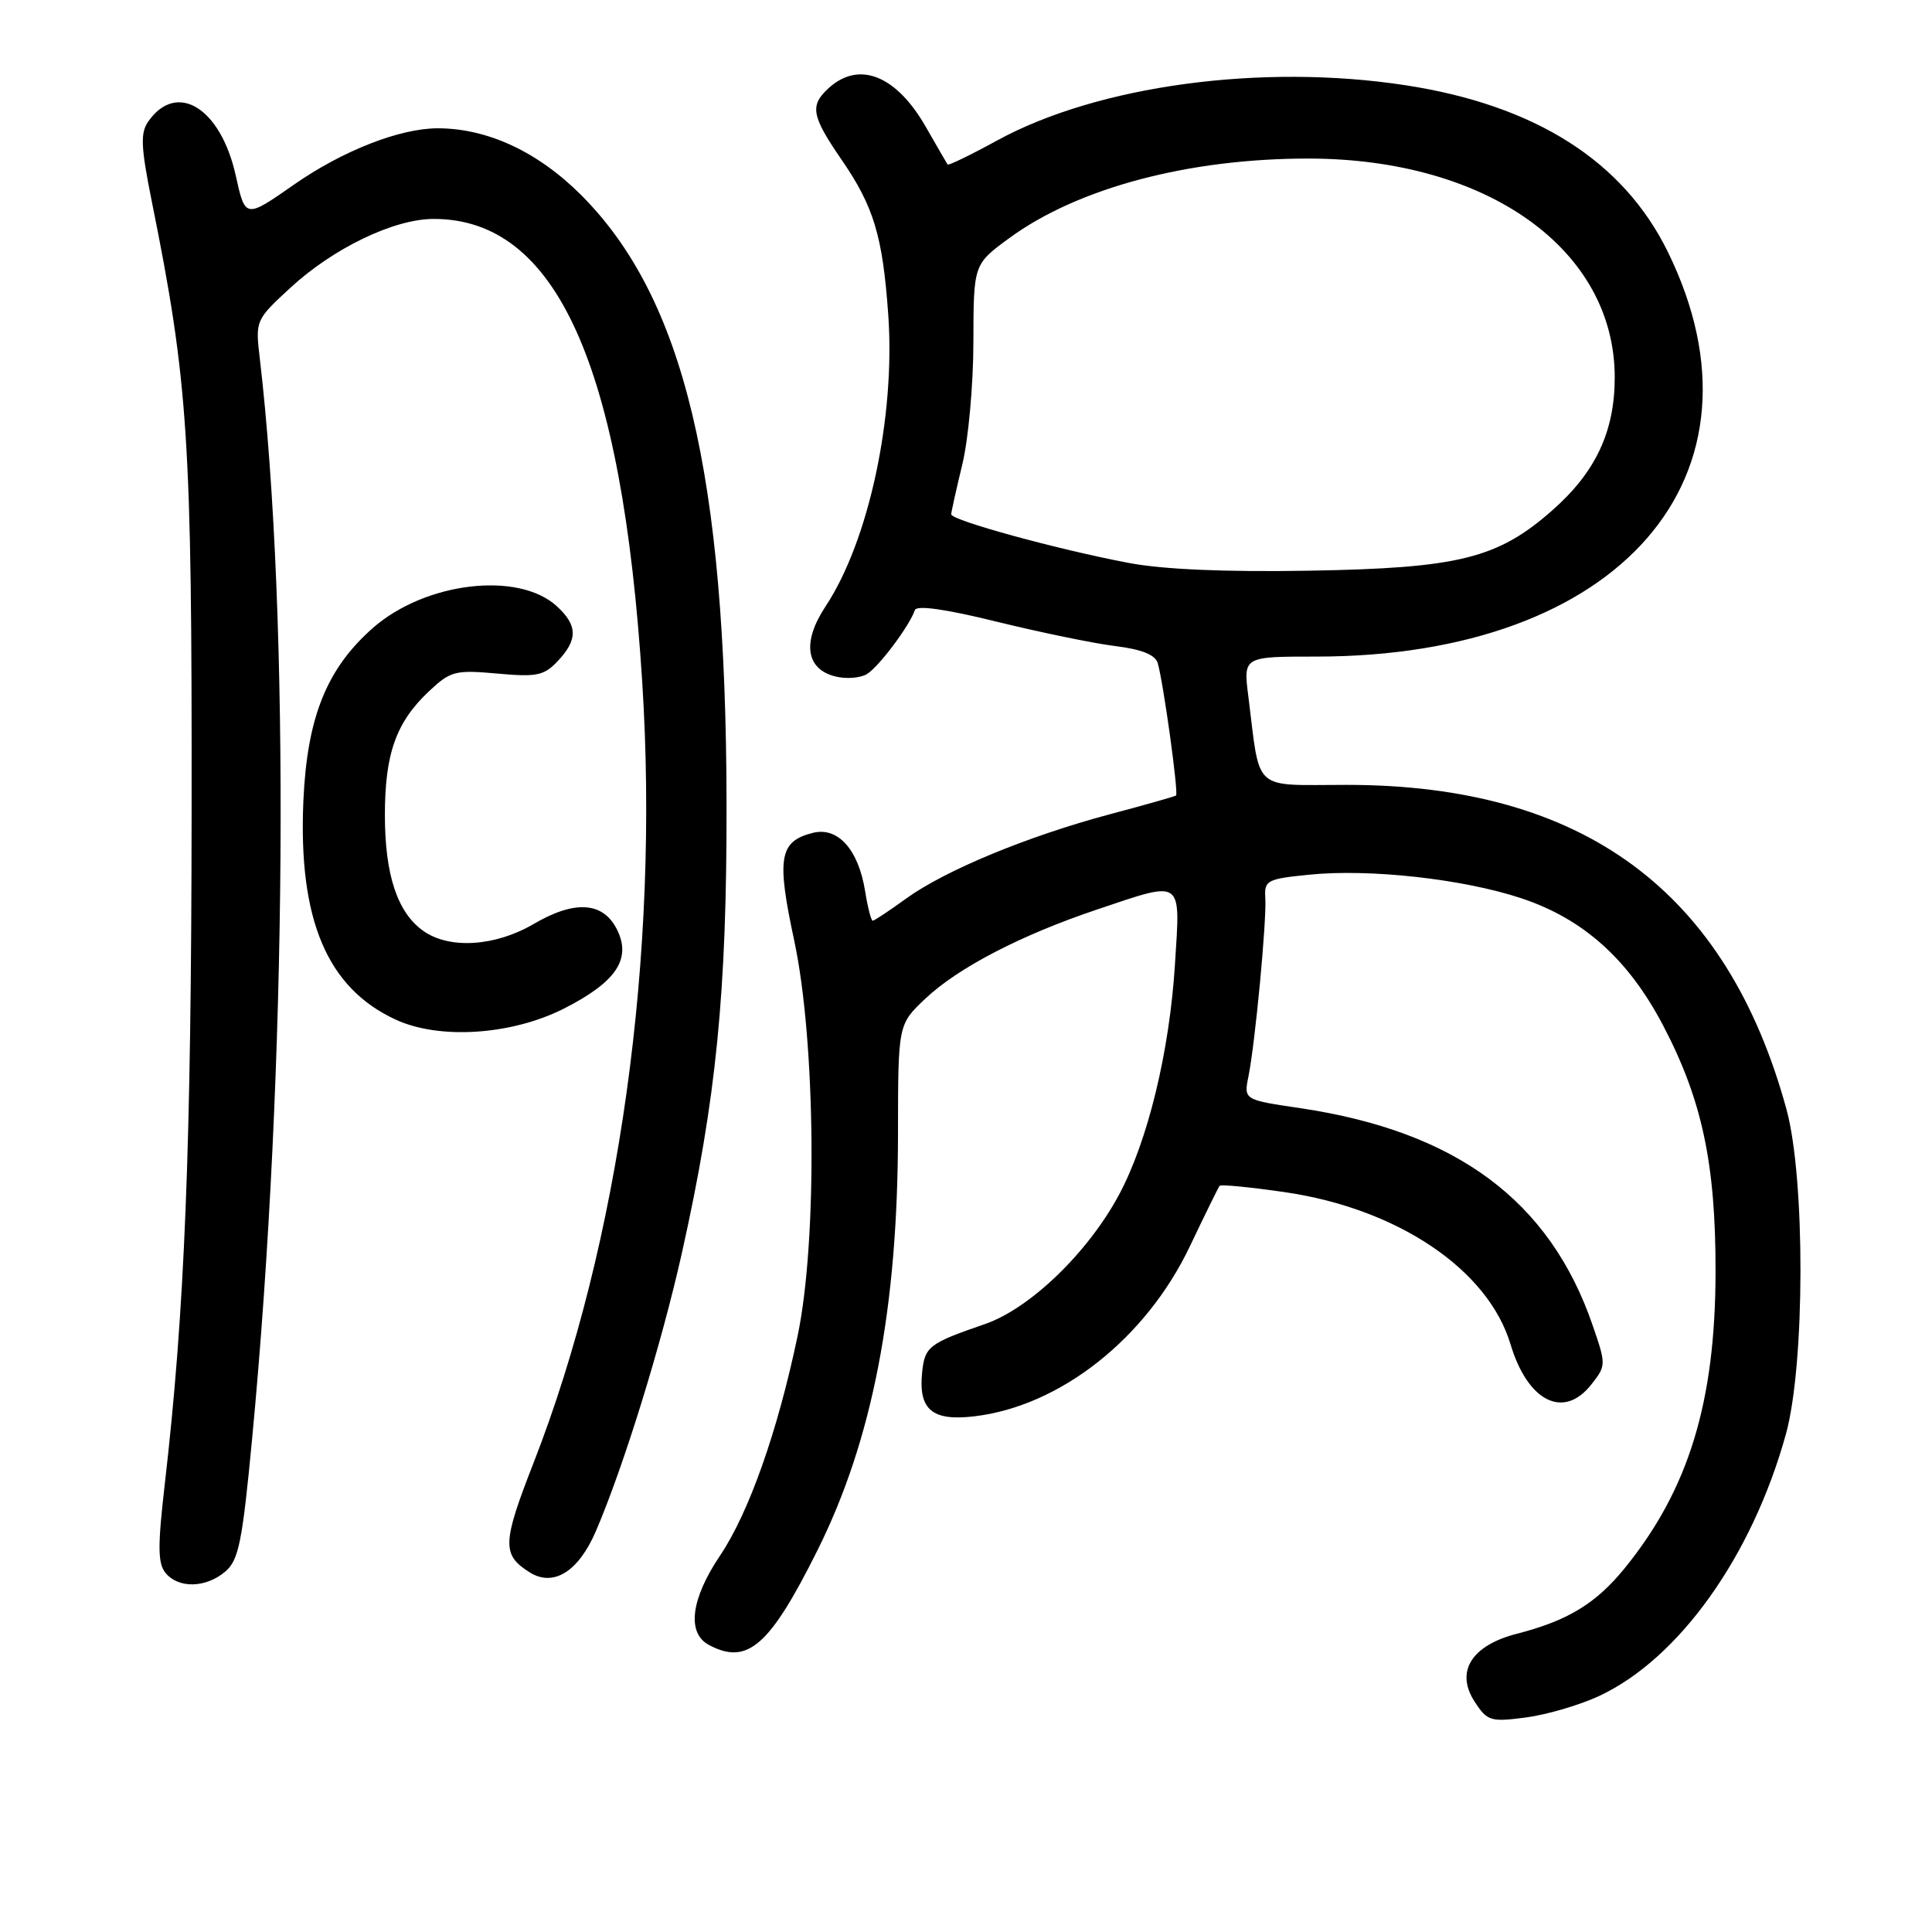 <?xml version="1.0" encoding="UTF-8" standalone="no"?>
<!DOCTYPE svg PUBLIC "-//W3C//DTD SVG 1.1//EN" "http://www.w3.org/Graphics/SVG/1.1/DTD/svg11.dtd" >
<svg xmlns="http://www.w3.org/2000/svg" xmlns:xlink="http://www.w3.org/1999/xlink" version="1.1" viewBox="0 0 256 256">
 <g >
 <path fill="currentColor"
d=" M 211.87 224.74 C 222.47 219.81 232.18 206.19 236.65 190.00 C 239.18 180.81 239.22 156.15 236.72 147.00 C 228.81 118.04 209.78 104.00 178.45 104.00 C 165.79 104.00 167.03 105.12 165.41 92.25 C 164.74 87.00 164.74 87.00 174.41 87.00 C 214.68 87.00 235.52 63.01 221.00 33.38 C 215.10 21.34 203.43 13.93 186.21 11.29 C 167.19 8.38 145.47 11.32 132.13 18.61 C 128.63 20.53 125.67 21.96 125.56 21.80 C 125.45 21.63 124.14 19.37 122.65 16.77 C 118.76 9.99 113.84 8.02 109.83 11.65 C 107.27 13.97 107.51 15.33 111.47 21.10 C 115.79 27.37 116.96 31.27 117.70 41.73 C 118.65 55.24 115.11 71.71 109.39 80.35 C 106.27 85.06 106.77 88.65 110.67 89.63 C 112.12 90.00 114.03 89.85 114.90 89.30 C 116.48 88.32 120.54 82.89 121.22 80.85 C 121.45 80.16 125.26 80.70 132.04 82.37 C 137.79 83.78 144.85 85.24 147.72 85.60 C 151.29 86.04 153.09 86.76 153.41 87.88 C 154.17 90.53 156.19 105.15 155.83 105.41 C 155.65 105.54 151.68 106.67 147.00 107.91 C 136.15 110.81 125.22 115.33 120.06 119.07 C 117.84 120.68 115.85 122.00 115.64 122.00 C 115.43 122.00 114.98 120.25 114.64 118.12 C 113.75 112.56 111.03 109.52 107.70 110.36 C 103.26 111.48 102.88 113.66 105.23 124.59 C 108.09 137.93 108.33 164.40 105.69 177.00 C 103.05 189.64 99.23 200.46 95.40 206.14 C 91.54 211.88 90.98 216.38 93.93 217.96 C 99.03 220.69 101.97 218.14 108.30 205.46 C 115.61 190.82 118.98 173.35 118.99 150.12 C 119.00 135.74 119.00 135.74 122.62 132.32 C 126.98 128.21 135.29 123.90 145.38 120.51 C 156.87 116.65 156.41 116.32 155.69 127.75 C 154.97 139.35 152.09 151.20 148.27 158.32 C 144.16 165.98 136.48 173.39 130.50 175.45 C 123.04 178.02 122.53 178.42 122.18 181.92 C 121.70 186.80 123.54 188.33 129.10 187.67 C 140.48 186.33 151.86 177.35 157.67 165.13 C 159.67 160.93 161.44 157.33 161.60 157.13 C 161.77 156.92 165.64 157.30 170.20 157.96 C 185.18 160.13 197.18 168.21 200.15 178.12 C 202.44 185.74 207.20 188.11 210.86 183.45 C 212.83 180.95 212.83 180.82 211.03 175.60 C 205.36 159.10 192.99 149.92 172.31 146.84 C 164.80 145.73 164.80 145.73 165.43 142.61 C 166.32 138.19 167.85 121.98 167.66 119.00 C 167.51 116.65 167.87 116.46 173.50 115.90 C 181.50 115.09 193.91 116.47 201.60 119.03 C 209.80 121.76 215.75 127.09 220.34 135.82 C 225.53 145.70 227.34 154.19 227.32 168.50 C 227.30 185.78 223.76 197.35 215.30 207.77 C 211.47 212.48 207.76 214.74 201.00 216.48 C 194.96 218.03 192.80 221.51 195.41 225.50 C 197.08 228.06 197.52 228.19 202.22 227.57 C 204.98 227.20 209.32 225.93 211.87 224.74 Z  M 29.84 208.25 C 31.63 206.74 32.11 204.35 33.42 190.50 C 38.04 141.82 38.45 81.75 34.42 47.46 C 33.83 42.47 33.87 42.38 38.47 38.14 C 44.17 32.88 52.19 29.02 57.43 29.01 C 73.72 28.97 82.43 48.29 85.10 90.39 C 87.40 126.52 82.08 164.69 70.69 193.86 C 66.55 204.46 66.49 206.01 70.16 208.33 C 73.32 210.33 76.64 208.27 78.96 202.88 C 82.66 194.26 87.65 178.13 90.36 166.00 C 94.91 145.62 96.31 131.55 96.27 106.50 C 96.21 62.77 90.64 39.49 77.00 25.84 C 71.27 20.11 64.59 17.00 58.00 17.00 C 52.98 17.00 45.40 19.97 38.96 24.46 C 32.50 28.97 32.50 28.97 31.23 23.23 C 29.24 14.29 23.43 10.70 19.65 16.09 C 18.58 17.62 18.66 19.46 20.12 26.72 C 24.96 50.76 25.44 58.13 25.39 107.50 C 25.35 152.16 24.48 173.75 21.83 196.69 C 20.88 204.91 20.90 207.18 21.95 208.44 C 23.67 210.51 27.28 210.42 29.84 208.25 Z  M 74.73 133.64 C 81.58 130.16 83.65 127.14 81.82 123.30 C 80.00 119.49 76.23 119.20 70.70 122.44 C 65.62 125.41 59.58 125.80 56.12 123.37 C 52.67 120.96 51.00 115.94 51.00 108.00 C 51.00 99.87 52.49 95.69 56.83 91.61 C 59.70 88.91 60.31 88.75 65.88 89.25 C 71.13 89.73 72.09 89.53 73.92 87.58 C 76.59 84.74 76.55 82.85 73.75 80.30 C 68.64 75.66 56.34 77.13 49.42 83.20 C 43.29 88.59 40.69 95.05 40.20 106.11 C 39.51 121.84 43.34 130.92 52.44 135.11 C 58.24 137.79 67.81 137.15 74.73 133.64 Z  M 149.50 74.58 C 140.03 72.78 125.99 68.93 126.04 68.14 C 126.06 67.79 126.72 64.80 127.52 61.50 C 128.32 58.20 128.98 50.89 128.98 45.26 C 129.00 35.02 129.00 35.02 133.75 31.54 C 142.84 24.89 157.53 20.99 173.43 21.01 C 197.12 21.04 213.96 33.08 213.96 50.00 C 213.96 57.18 211.43 62.57 205.69 67.62 C 198.44 74.01 193.30 75.28 173.50 75.62 C 162.34 75.81 154.09 75.46 149.50 74.58 Z "/>
</g>
</svg>